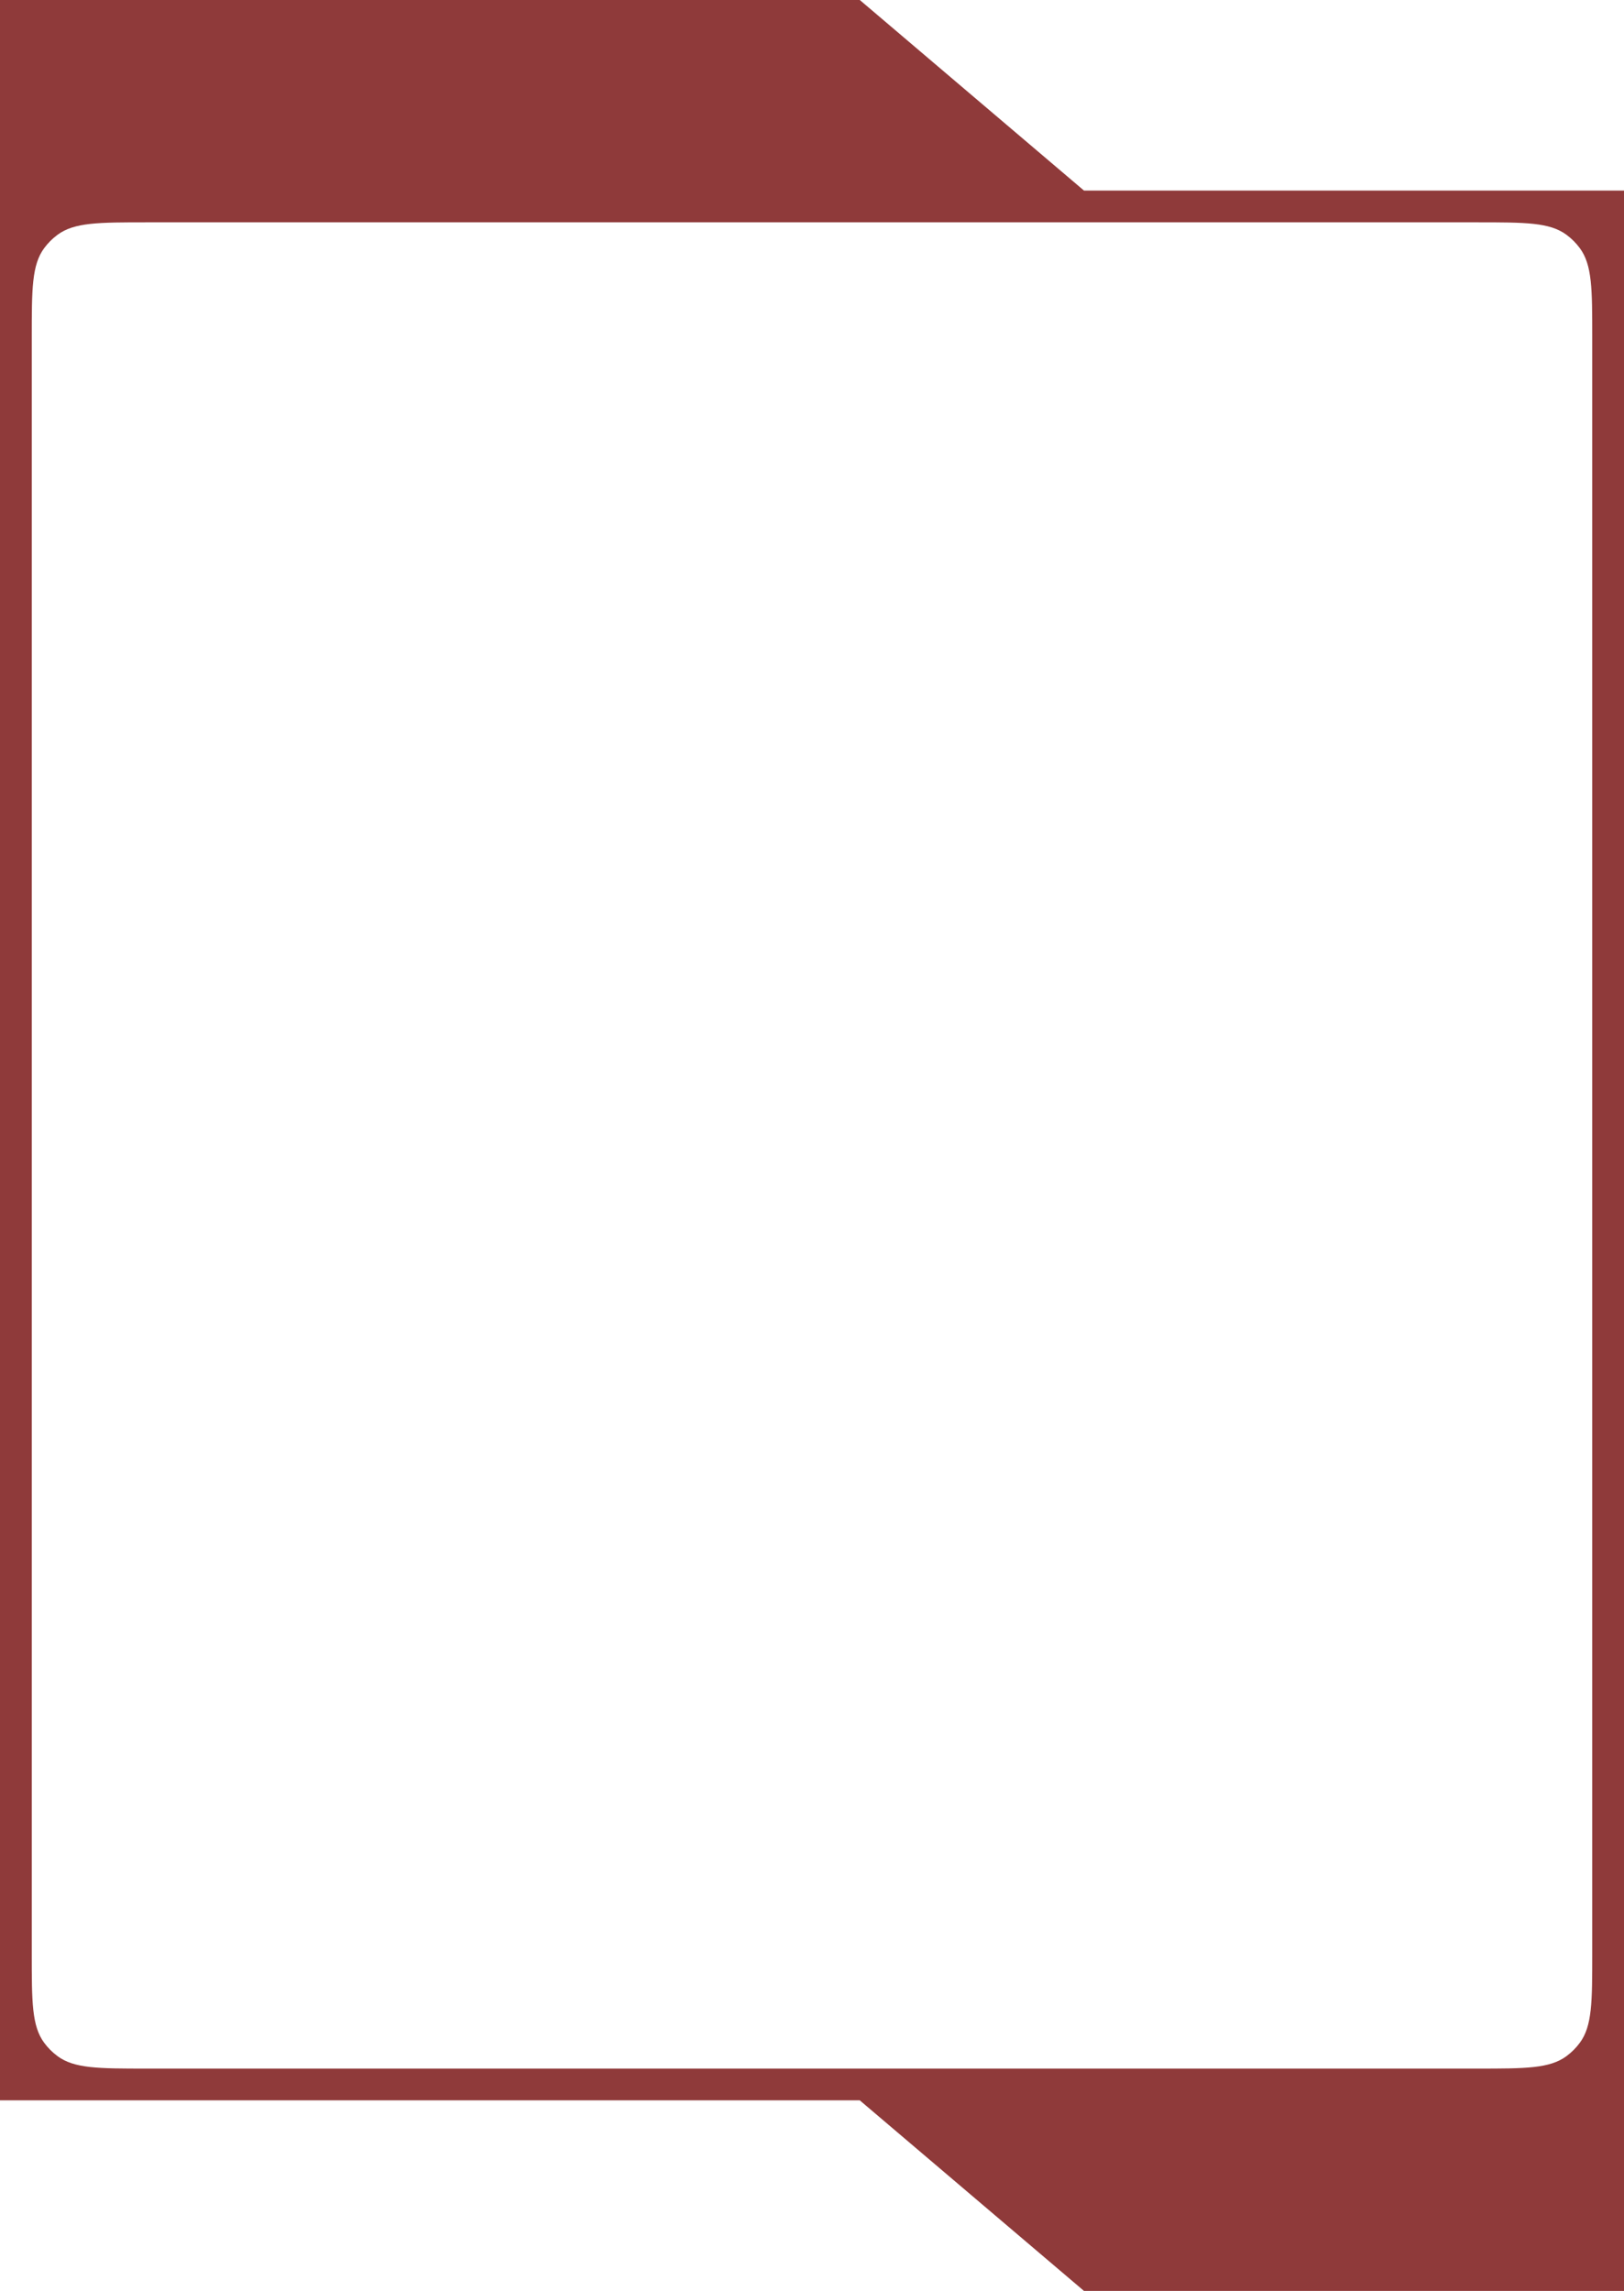 <svg width="409" height="577" viewBox="0 0 409 577" fill="none" xmlns="http://www.w3.org/2000/svg">
<path fill-rule="evenodd" clip-rule="evenodd" d="M216.534 0H0V48L8.10623e-06 529H216.534L273 577H409V48H273L216.534 0ZM11.13 62.494C8 66.732 8 72.808 8 84.96V492.04C8 504.192 8 510.268 11.13 514.506C12.077 515.789 13.211 516.923 14.494 517.87C18.732 521 24.808 521 36.96 521H372.04C384.192 521 390.268 521 394.506 517.87C395.789 516.923 396.923 515.789 397.87 514.506C401 510.268 401 504.192 401 492.04V84.96C401 72.808 401 66.732 397.87 62.494C396.923 61.211 395.789 60.077 394.506 59.13C390.268 56 384.192 56 372.04 56H36.96C24.808 56 18.732 56 14.494 59.13C13.211 60.077 12.077 61.211 11.13 62.494Z" fill="#8F3A3A"/>
</svg>
